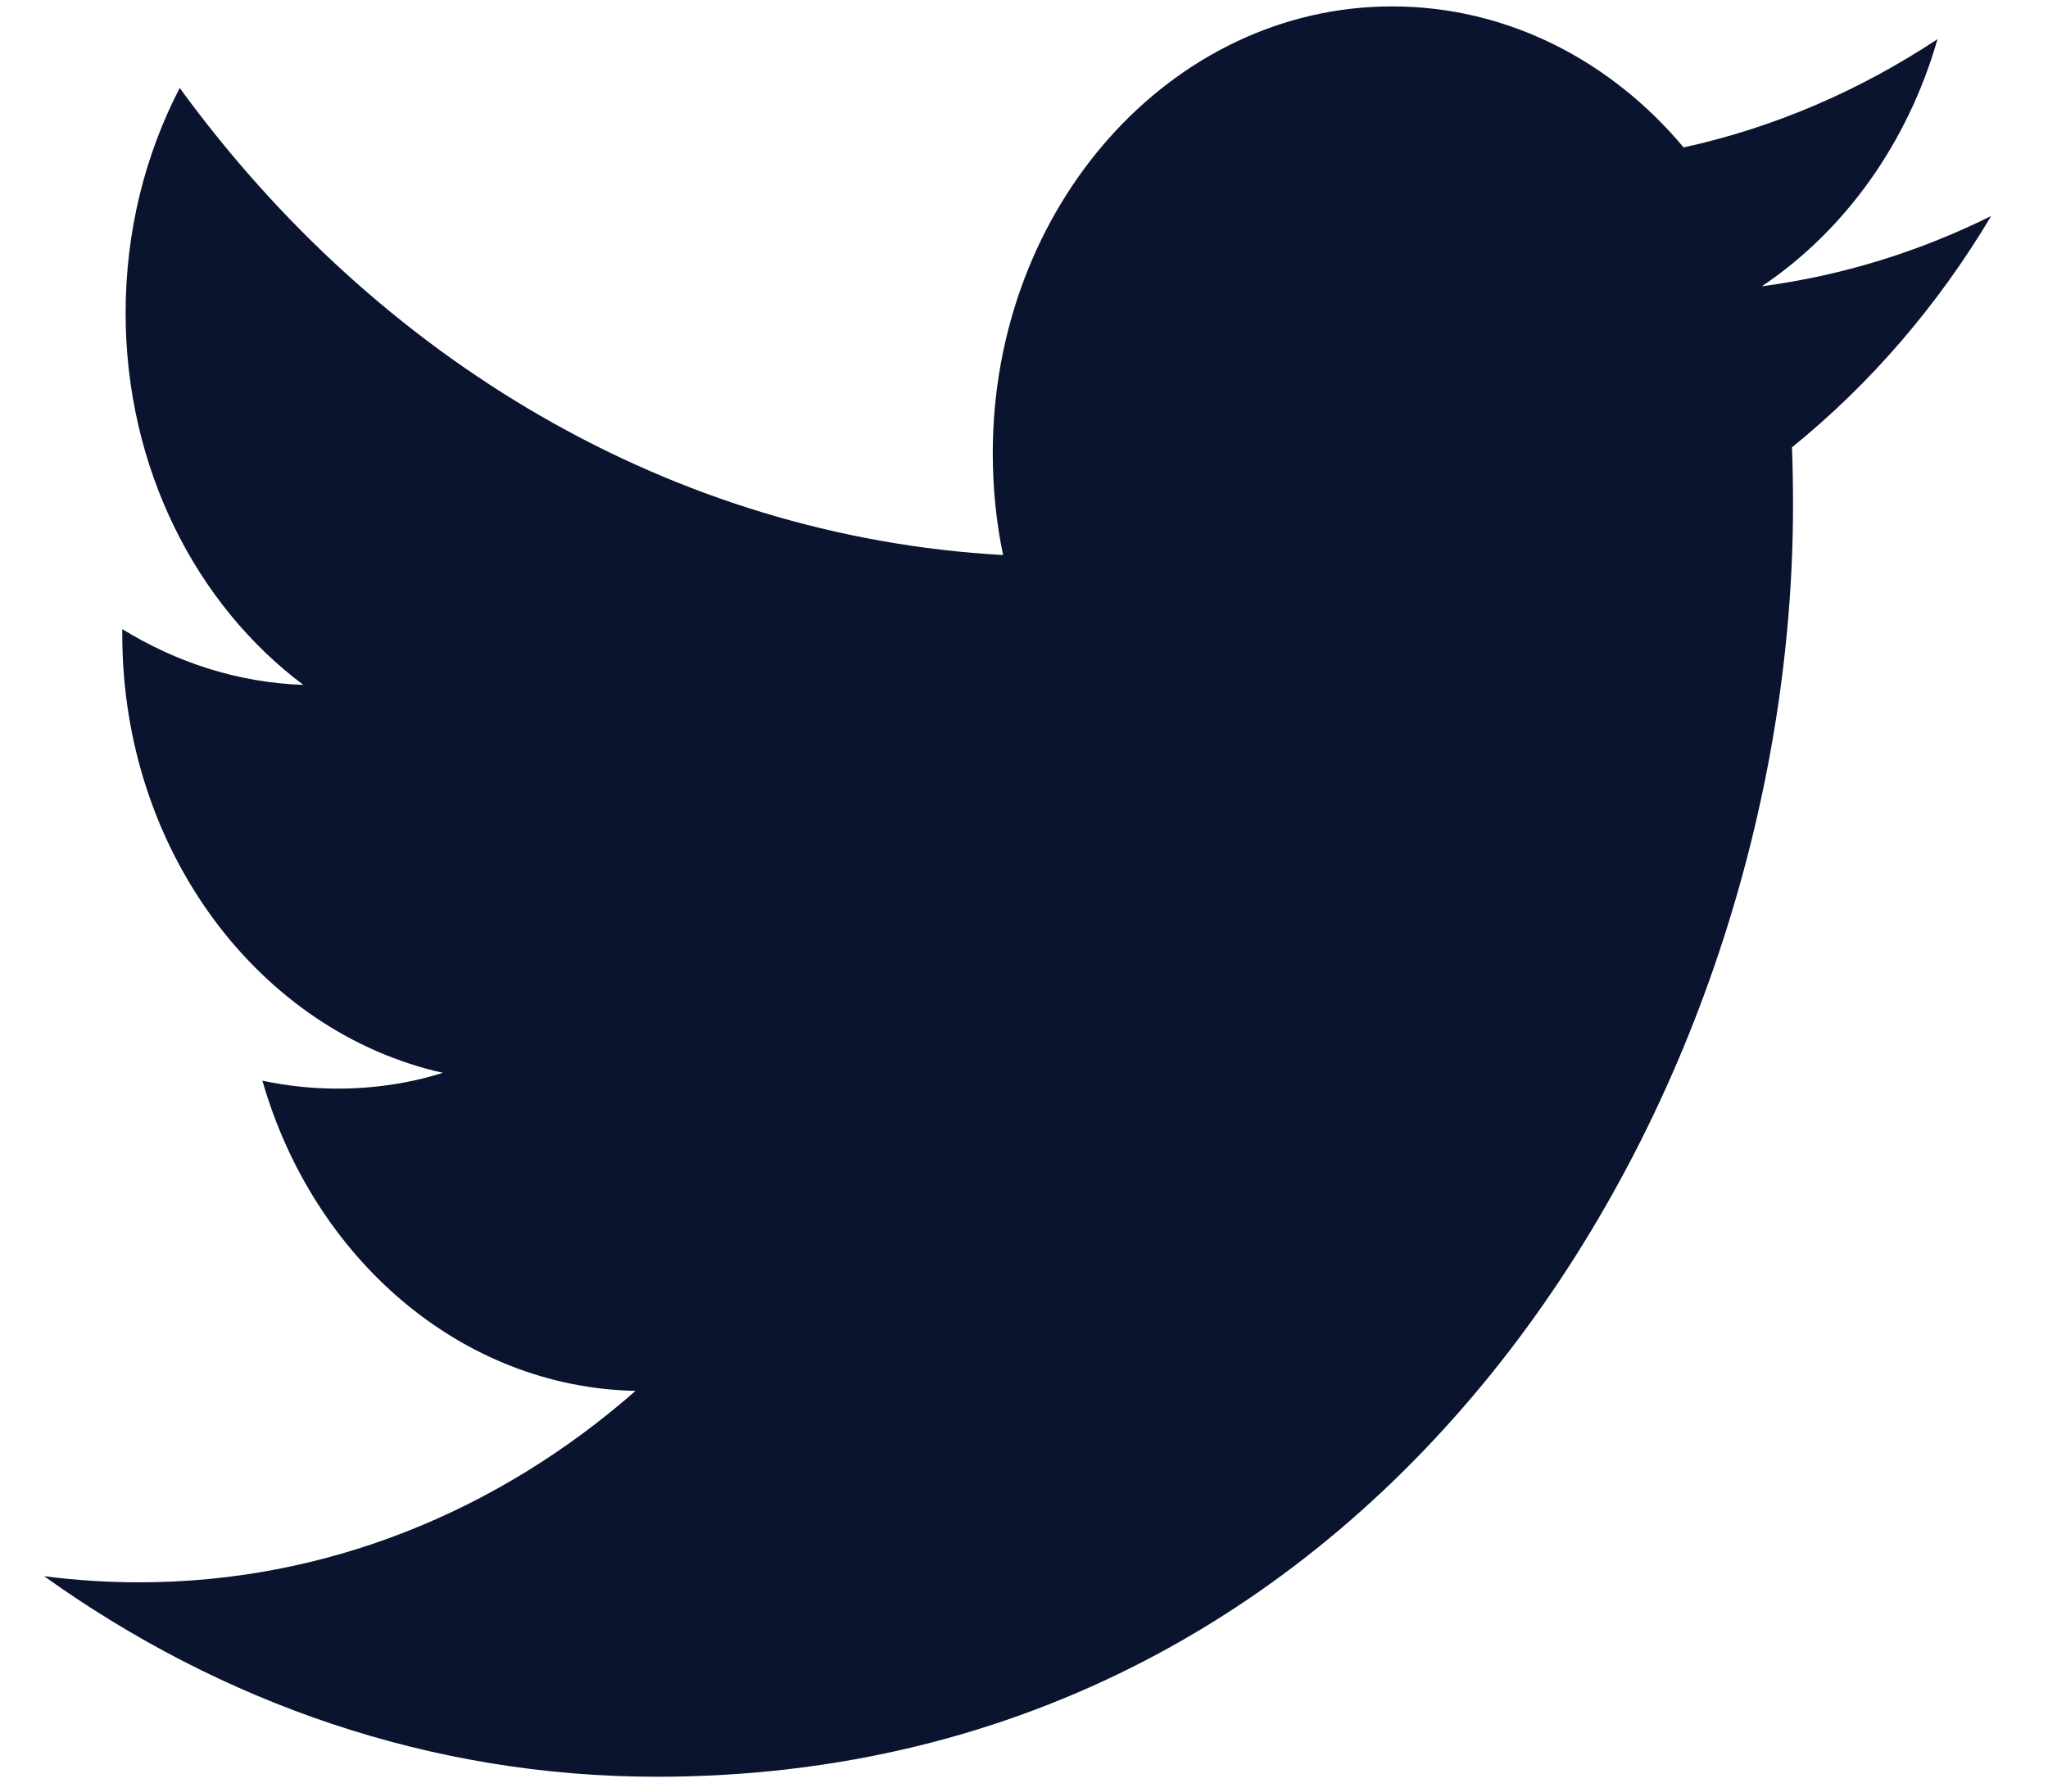 <svg width="24" height="21" viewBox="0 0 24 21" fill="none" xmlns="http://www.w3.org/2000/svg">
<path d="M23.334 2.532C22.496 2.948 21.593 3.23 20.646 3.356C21.613 2.708 22.355 1.682 22.705 0.459C21.799 1.058 20.799 1.494 19.73 1.728C18.878 0.71 17.661 0.075 16.314 0.075C13.73 0.075 11.634 2.421 11.634 5.313C11.634 5.724 11.675 6.123 11.755 6.506C7.864 6.288 4.416 4.204 2.106 1.031C1.703 1.808 1.472 2.708 1.472 3.668C1.472 5.484 2.299 7.088 3.555 8.028C2.789 8.002 2.066 7.764 1.433 7.374V7.439C1.433 9.978 3.047 12.096 5.19 12.575C4.798 12.698 4.384 12.76 3.957 12.76C3.655 12.76 3.361 12.728 3.075 12.667C3.671 14.747 5.399 16.262 7.448 16.303C5.846 17.709 3.827 18.547 1.634 18.547C1.257 18.547 0.883 18.523 0.517 18.475C2.589 19.959 5.051 20.826 7.693 20.826C16.304 20.826 21.012 12.845 21.012 5.922C21.012 5.694 21.008 5.466 21 5.243C21.914 4.504 22.709 3.582 23.334 2.532Z" fill="#0A142F"/>
</svg>

